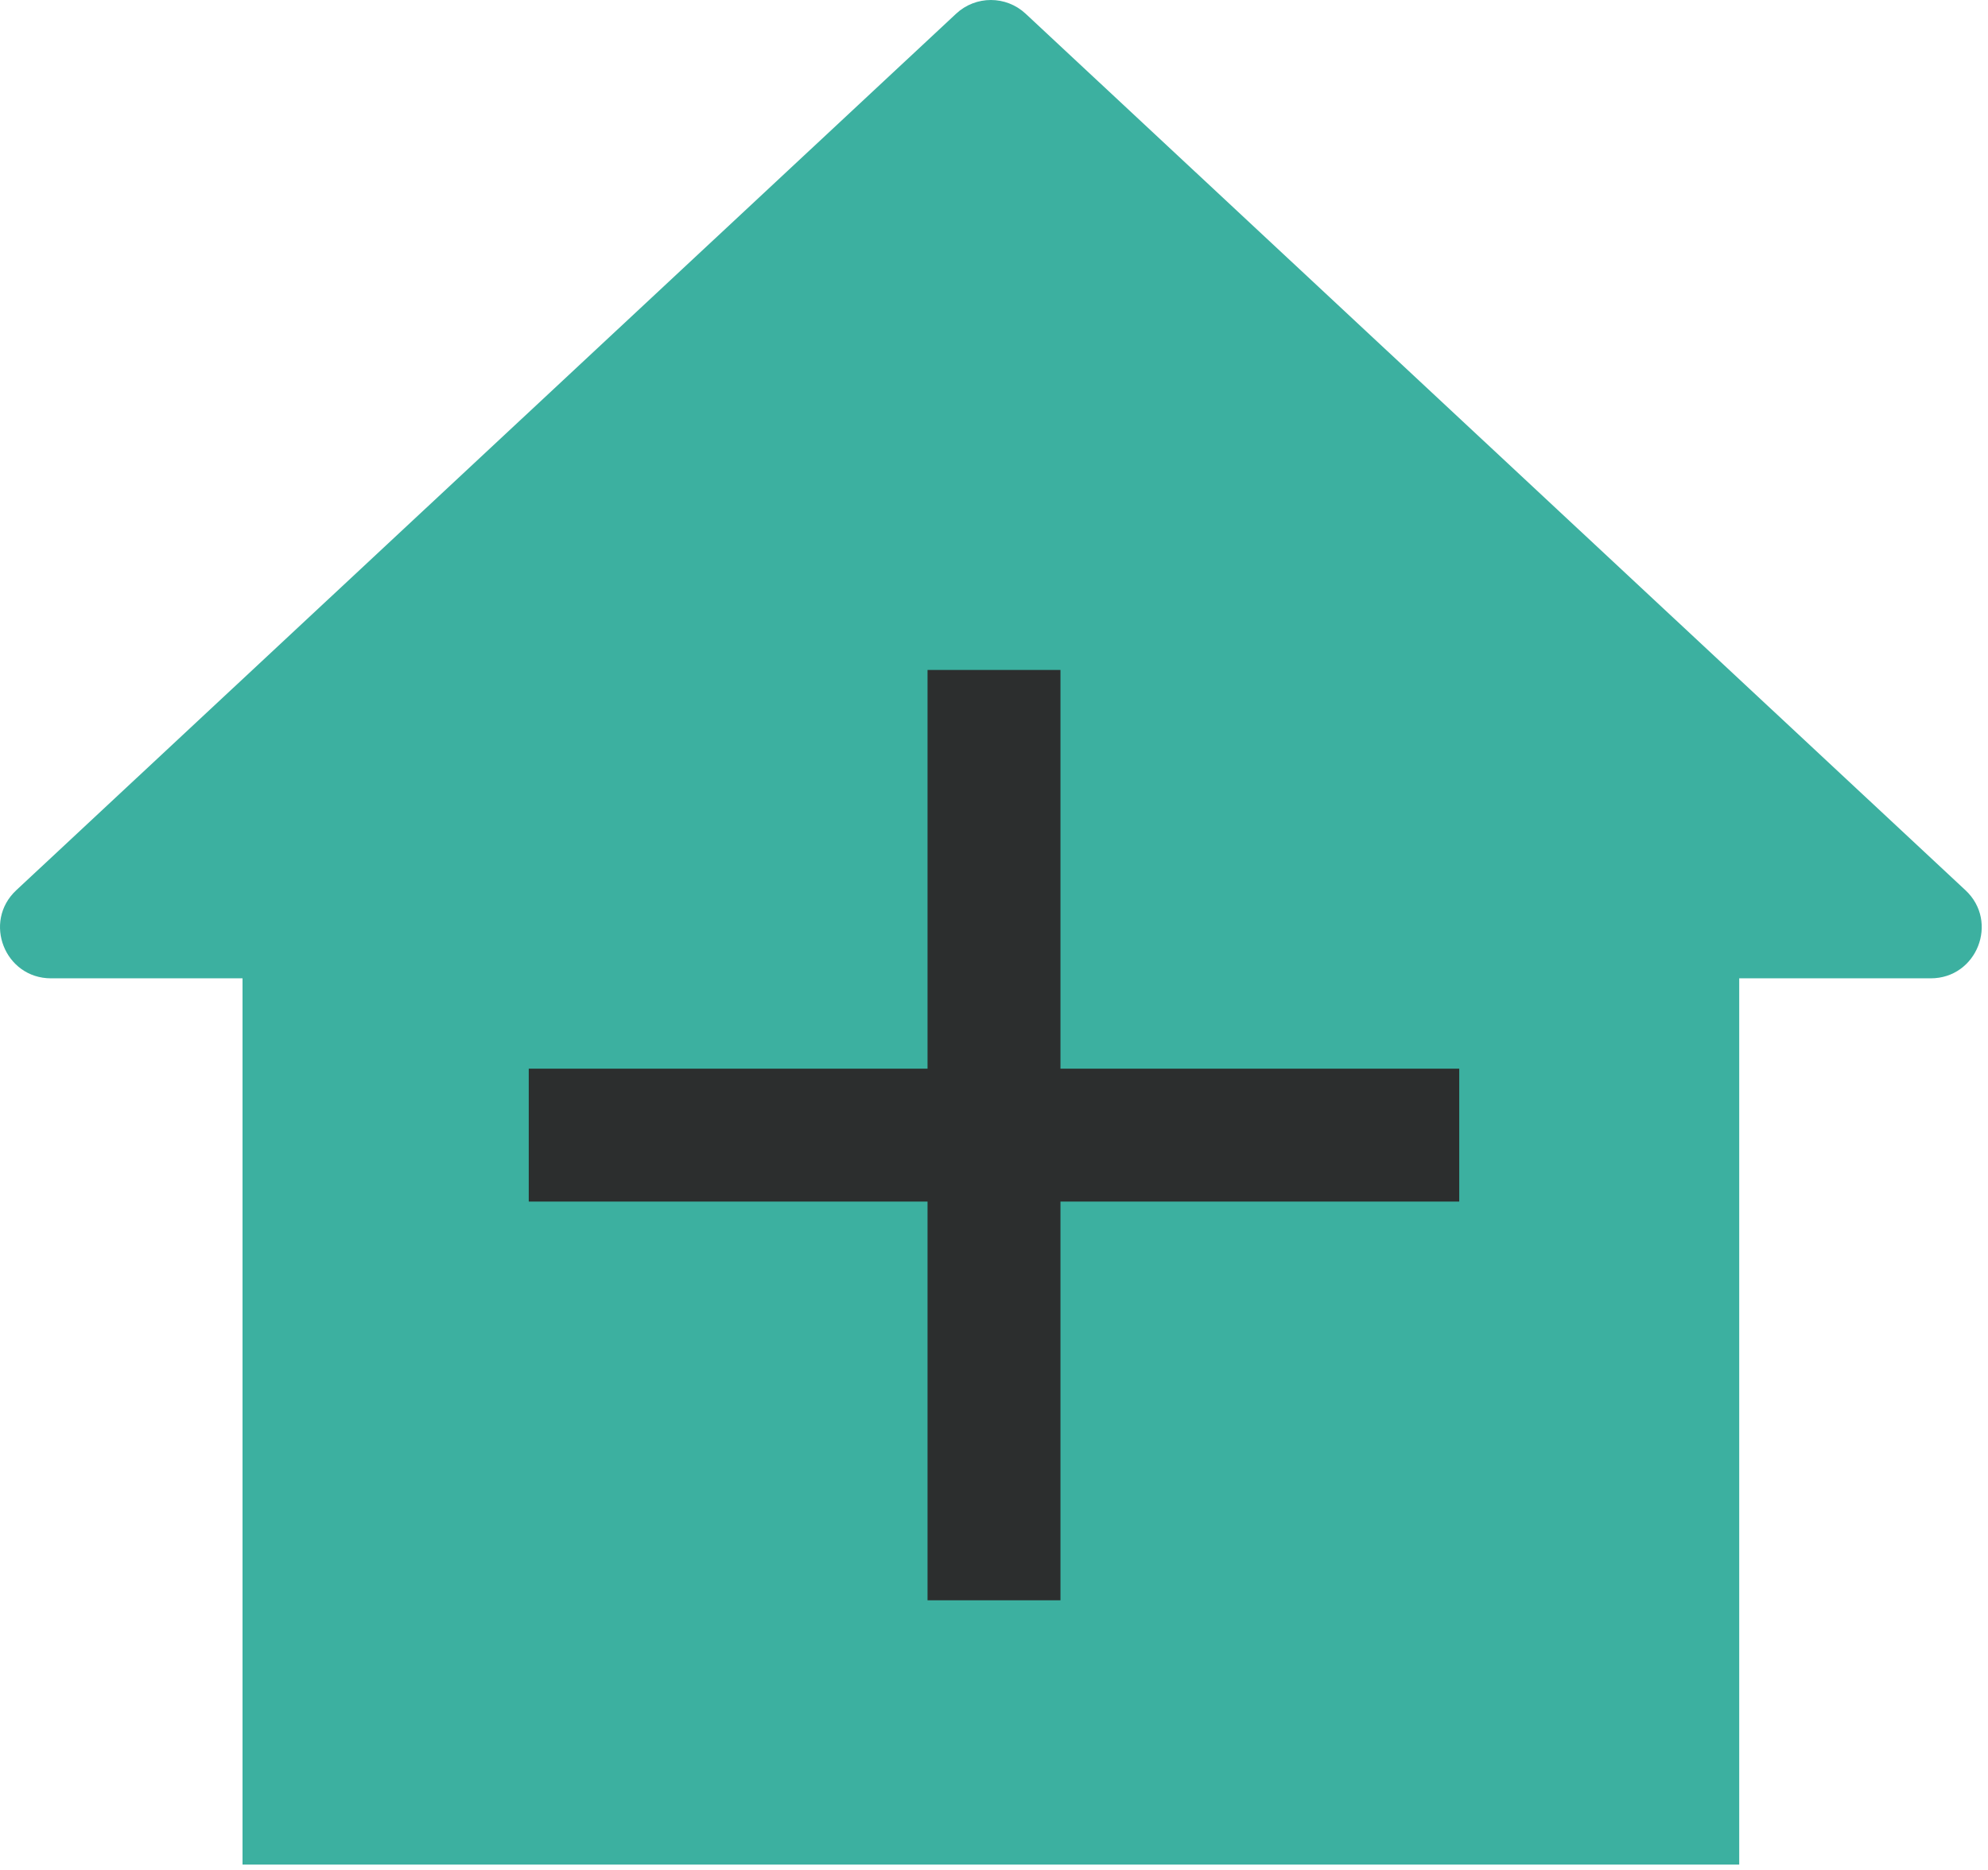 <svg width="253" height="238" viewBox="0 0 253 238" fill="none" xmlns="http://www.w3.org/2000/svg">
<path d="M221.339 237.333V124.526H245.711C251.592 124.526 254.431 117.321 250.13 113.31L130.521 1.741C128.032 -0.58 124.171 -0.58 121.682 1.741L2.073 113.31C-2.228 117.321 0.611 124.526 6.492 124.526H30.864V237.333H221.339Z" fill="#3CB0A0"/>
<path d="M185.708 152.942H134.958V203.692H118.042V152.942H67.291V136.025H118.042V85.275H134.958V136.025H185.708V152.942Z" fill="#2C2E2E"/>
</svg>
